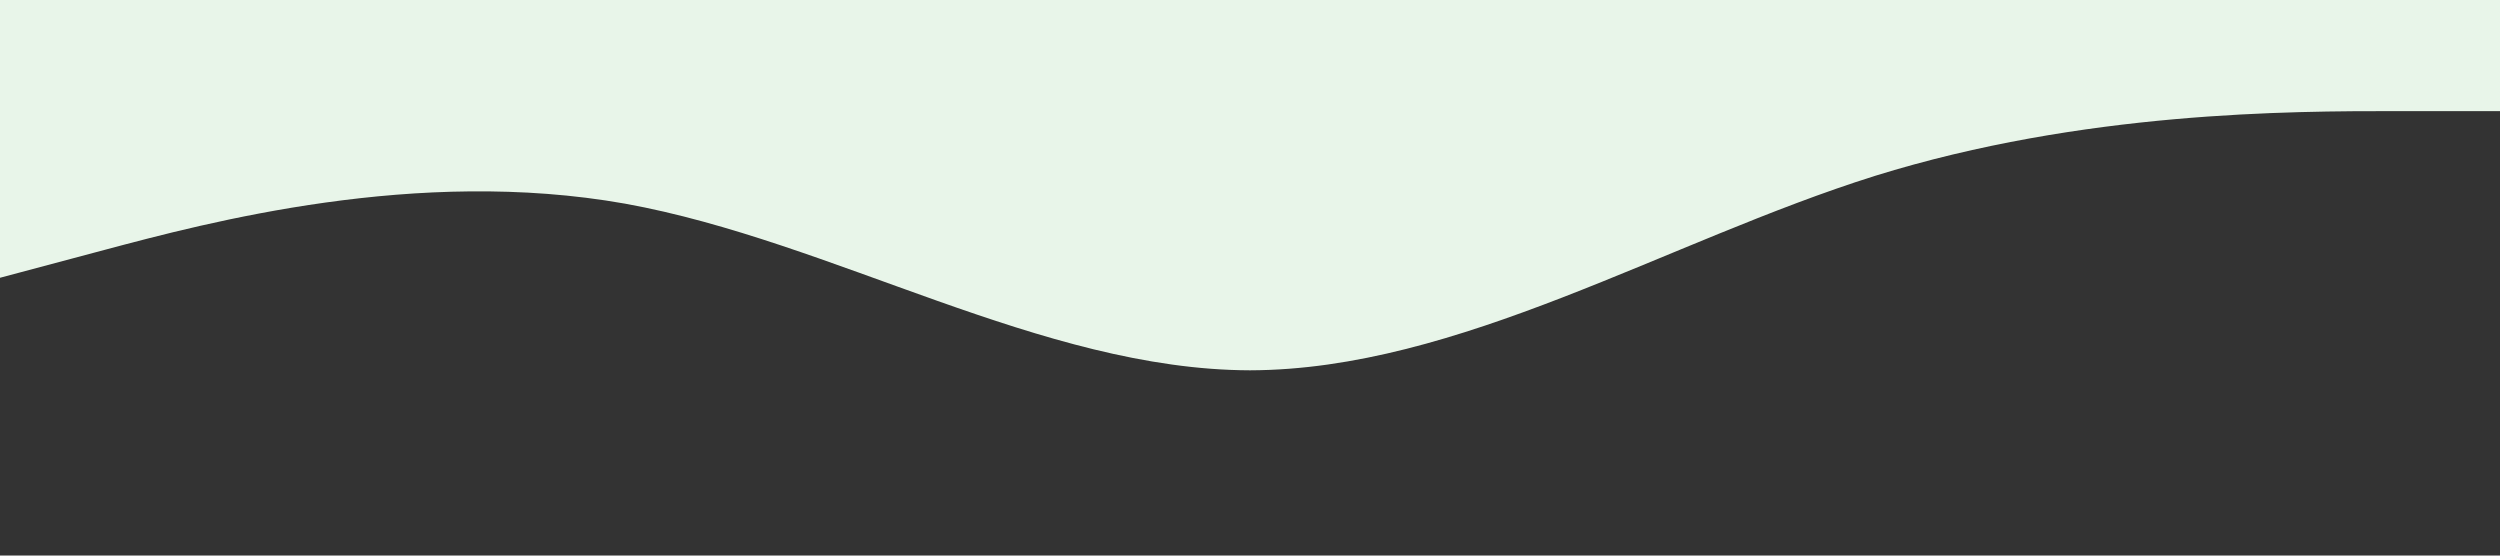 <?xml version="1.0" standalone="no"?><svg xmlns="http://www.w3.org/2000/svg" viewBox="0 0 1440 320"><rect x="0" y="0" width="1440" height="320" fill="#333333" stroke="none"/><path fill="#e8f5e9" fill-opacity="1" d="M0,160L60,144C120,128,240,96,360,117.3C480,139,600,213,720,213.3C840,213,960,139,1080,101.3C1200,64,1320,64,1380,64L1440,64L1440,0L1380,0C1320,0,1200,0,1080,0C960,0,840,0,720,0C600,0,480,0,360,0C240,0,120,0,60,0L0,0Z"></path></svg>